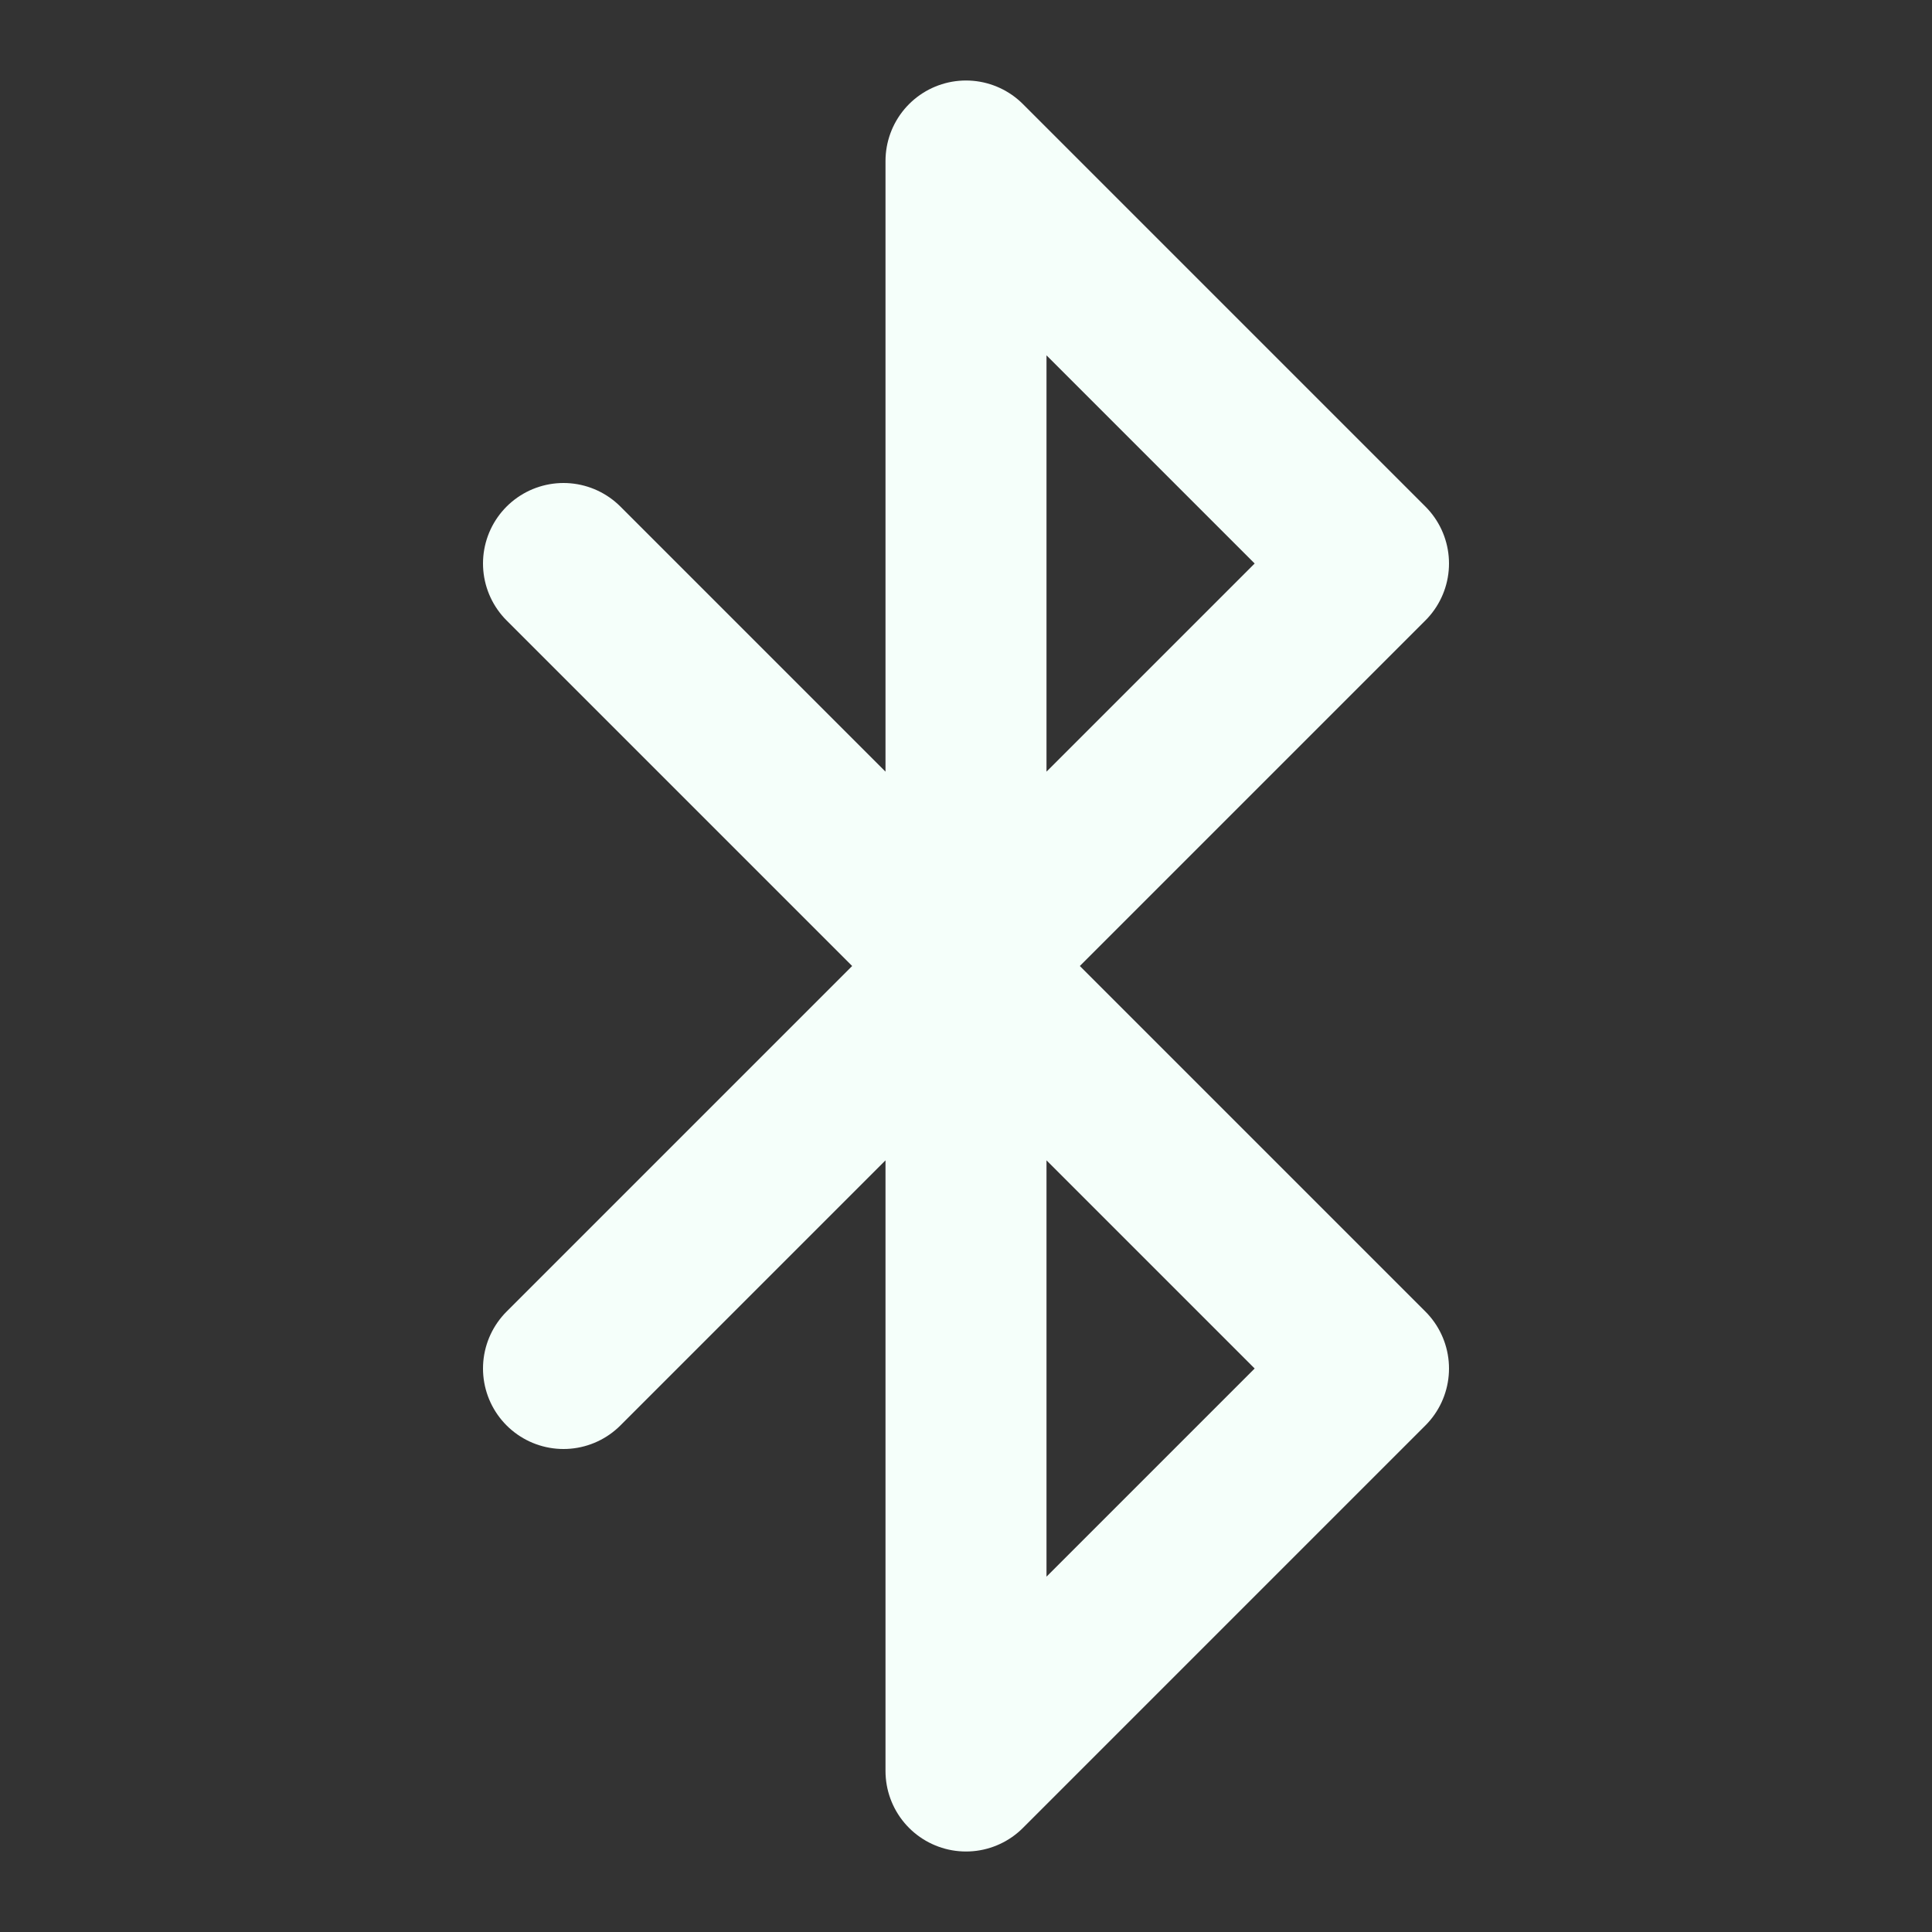 <?xml version="1.0" encoding="utf-8"?><!-- Uploaded to: SVG Repo, www.svgrepo.com, Generator: SVG Repo
Mixer Tools -->
<svg width="800px" height="800px" viewBox="0 0 24 24" fill="none" xmlns="http://www.w3.org/2000/svg">
	<rect x="0" y="0" width="24" height="24" fill="#333333" stroke="none"/>
	<path d="M7 17L17 7L12 2V22L17 17L7 7" stroke="#f5fffa" stroke-width="2"
		stroke-linecap="round" stroke-linejoin="round" />
</svg>
